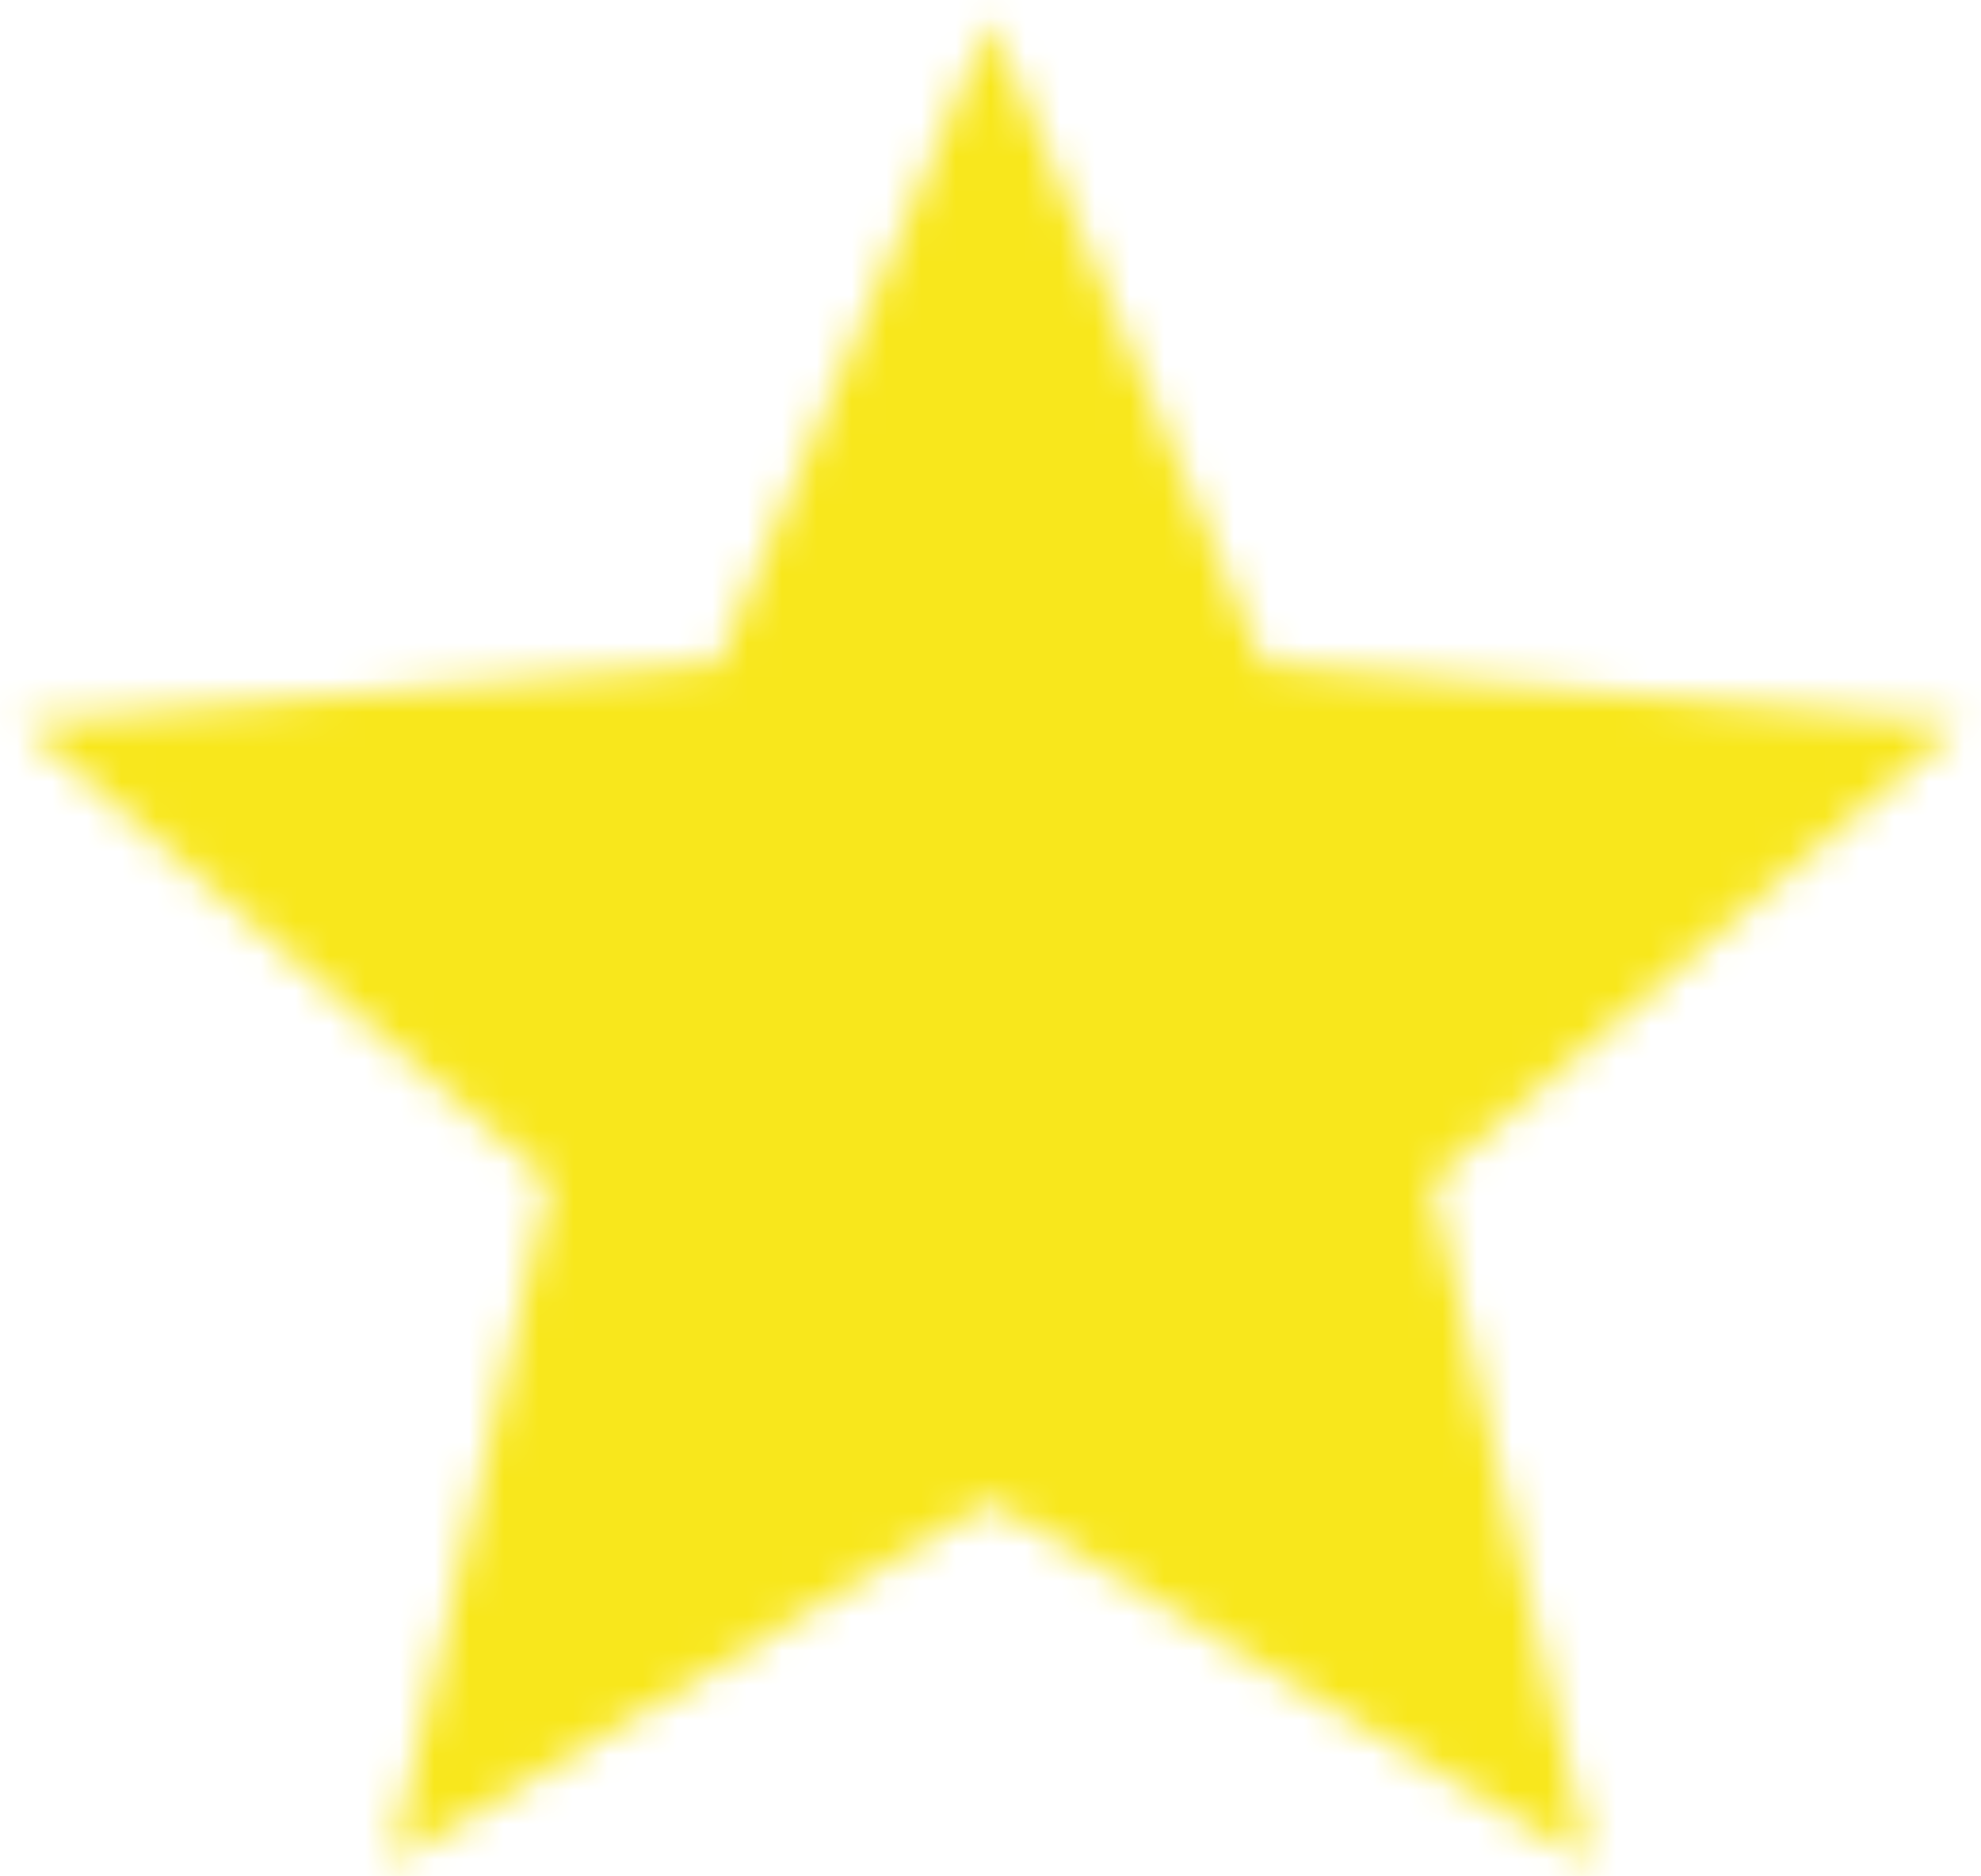 <?xml version="1.0" encoding="UTF-8"?>
<svg width="57px" height="54px" viewBox="0 0 57 54" version="1.1" xmlns="http://www.w3.org/2000/svg" xmlns:xlink="http://www.w3.org/1999/xlink">
    <!-- Generator: Sketch 52.4 (67378) - http://www.bohemiancoding.com/sketch -->
    <title>ic_star yellow</title>
    <desc>Created with Sketch.</desc>
    <defs>
        <polygon id="path-1" points="33.5 48.212 50.752 58.625 46.174 39 61.417 25.795 41.345 24.092 33.5 5.583 25.655 24.092 5.583 25.795 20.826 39 16.247 58.625"></polygon>
        <rect id="path-3" x="0" y="0" width="140" height="140"></rect>
    </defs>
    <g id="Page-1" stroke="none" stroke-width="1" fill="none" fill-rule="evenodd">
        <g id="ic_star" transform="translate(-5, -5)">
            <mask id="mask-2" fill="white">
                <use xlink:href="#path-1"></use>
            </mask>
            <g id="Mask"></g>
            <g id="Colors/Black-Copy-4" mask="url(#mask-2)">
                <g transform="translate(-36.292, -36.292)">
                    <mask id="mask-4" fill="white">
                        <use xlink:href="#path-3"></use>
                    </mask>
                    <use id="Black" stroke="none" fill="#F8E71C" fill-rule="evenodd" xlink:href="#path-3"></use>
                </g>
            </g>
        </g>
    </g>
</svg>